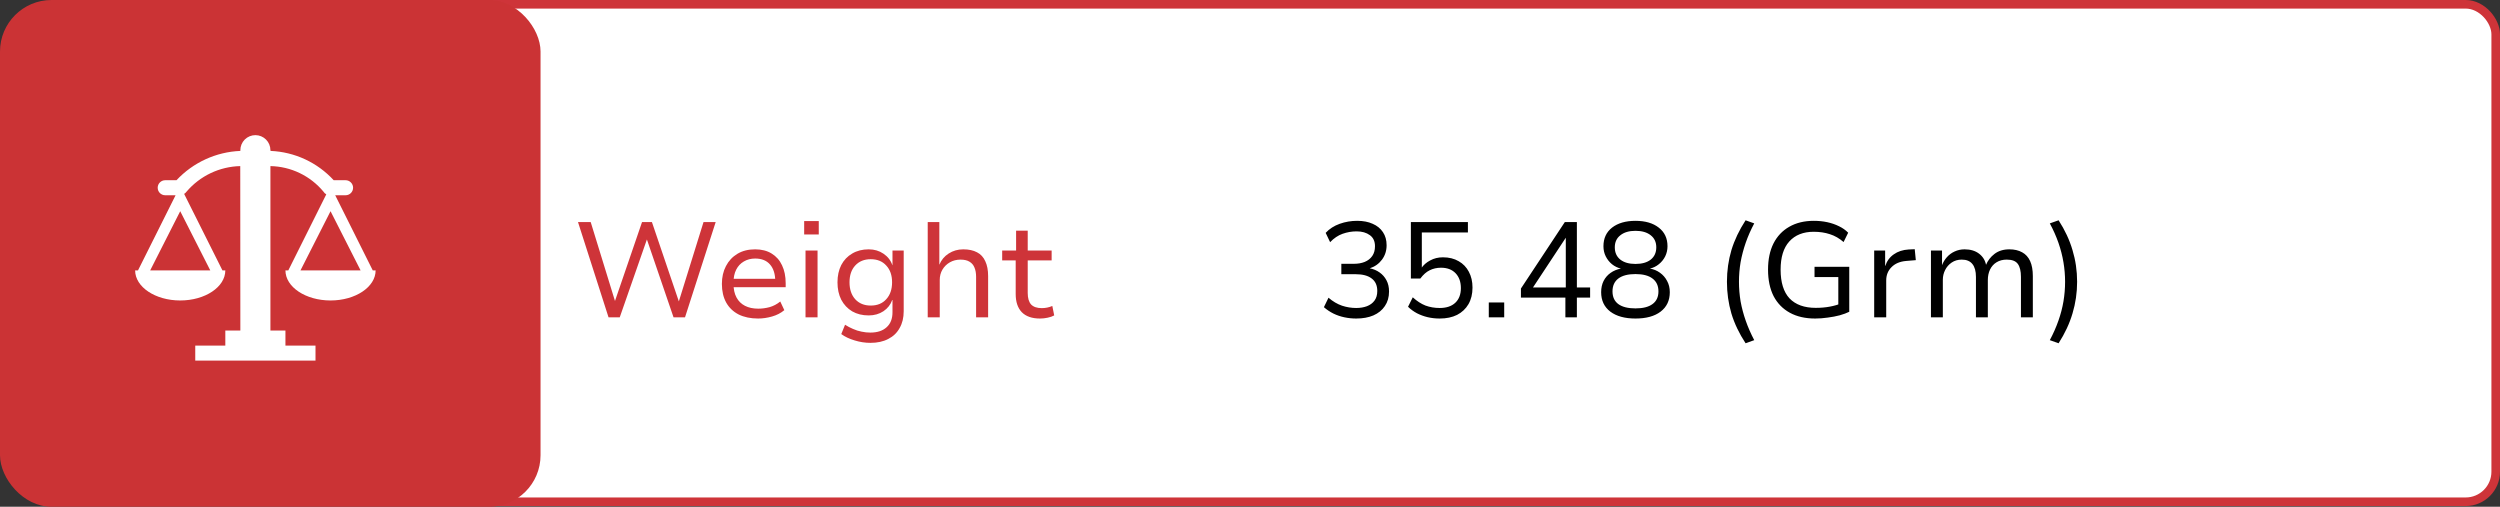 <svg width="148" height="30" viewBox="0 0 148 30" fill="none" xmlns="http://www.w3.org/2000/svg">
<rect x="0" y="0" width="148" height="30" fill="#333333" stroke="none"/>
<rect x="14.186" y="0.254" width="133.56" height="29.45" rx="1.78" fill="white" stroke="#CE3439" stroke-width="0.508"/>
<path d="M36.025 18.785L34.217 13.145H34.969L36.441 17.929H36.369L38.009 13.145H38.593L40.217 17.929H40.161L41.649 13.145H42.369L40.553 18.785H39.873L38.281 14.129H38.313L36.689 18.785H36.025ZM44.88 18.857C44.437 18.857 44.053 18.777 43.728 18.617C43.408 18.452 43.162 18.217 42.992 17.913C42.821 17.604 42.736 17.236 42.736 16.809C42.736 16.409 42.816 16.057 42.976 15.753C43.136 15.444 43.362 15.201 43.656 15.025C43.949 14.849 44.298 14.761 44.704 14.761C45.088 14.761 45.413 14.844 45.68 15.009C45.952 15.175 46.157 15.406 46.296 15.705C46.44 16.004 46.512 16.358 46.512 16.769V17.001H43.272V16.505H46.048L45.896 16.665C45.896 16.228 45.792 15.892 45.584 15.657C45.381 15.422 45.088 15.305 44.704 15.305C44.453 15.305 44.229 15.364 44.032 15.481C43.84 15.593 43.69 15.753 43.584 15.961C43.477 16.169 43.424 16.422 43.424 16.721V16.801C43.424 17.121 43.482 17.39 43.6 17.609C43.717 17.828 43.885 17.993 44.104 18.105C44.322 18.217 44.584 18.273 44.888 18.273C45.106 18.273 45.328 18.244 45.552 18.185C45.781 18.121 45.994 18.009 46.192 17.849L46.432 18.361C46.229 18.532 45.986 18.657 45.704 18.737C45.426 18.817 45.152 18.857 44.88 18.857ZM47.607 13.881V13.089H48.471V13.881H47.607ZM47.687 18.785V14.833H48.399V18.785H47.687ZM51.531 20.297C51.217 20.297 50.905 20.249 50.595 20.153C50.286 20.062 50.022 19.937 49.803 19.777L50.027 19.225C50.177 19.321 50.334 19.404 50.499 19.473C50.665 19.548 50.833 19.601 51.003 19.633C51.179 19.671 51.353 19.689 51.523 19.689C51.934 19.689 52.254 19.585 52.483 19.377C52.718 19.169 52.835 18.873 52.835 18.489V17.761H52.819C52.723 18.033 52.55 18.255 52.299 18.425C52.049 18.59 51.758 18.673 51.427 18.673C51.054 18.673 50.729 18.593 50.451 18.433C50.174 18.268 49.958 18.038 49.803 17.745C49.654 17.452 49.579 17.108 49.579 16.713C49.579 16.324 49.654 15.982 49.803 15.689C49.958 15.396 50.174 15.169 50.451 15.009C50.729 14.844 51.054 14.761 51.427 14.761C51.758 14.761 52.049 14.847 52.299 15.017C52.555 15.188 52.731 15.415 52.827 15.697H52.835V14.833H53.499V18.425C53.499 18.809 53.419 19.14 53.259 19.417C53.105 19.7 52.881 19.916 52.587 20.065C52.294 20.22 51.942 20.297 51.531 20.297ZM51.547 18.089C51.937 18.089 52.243 17.964 52.467 17.713C52.697 17.462 52.811 17.129 52.811 16.713C52.811 16.297 52.697 15.966 52.467 15.721C52.243 15.47 51.937 15.345 51.547 15.345C51.163 15.345 50.857 15.47 50.627 15.721C50.403 15.966 50.291 16.297 50.291 16.713C50.291 17.129 50.403 17.462 50.627 17.713C50.857 17.964 51.163 18.089 51.547 18.089ZM54.921 18.785V13.145H55.609V15.673C55.726 15.39 55.91 15.169 56.161 15.009C56.417 14.844 56.705 14.761 57.025 14.761C57.35 14.761 57.622 14.82 57.841 14.937C58.06 15.049 58.222 15.225 58.329 15.465C58.441 15.7 58.497 15.993 58.497 16.345V18.785H57.785V16.385C57.785 16.172 57.753 15.991 57.689 15.841C57.63 15.692 57.534 15.577 57.401 15.497C57.268 15.412 57.089 15.369 56.865 15.369C56.63 15.369 56.42 15.422 56.233 15.529C56.046 15.636 55.9 15.78 55.793 15.961C55.686 16.142 55.633 16.345 55.633 16.569V18.785H54.921ZM61.569 18.857C61.095 18.857 60.735 18.732 60.489 18.481C60.249 18.23 60.129 17.873 60.129 17.409V15.417H59.329V14.833H60.153V13.657H60.841V14.833H62.257V15.417H60.841V17.345C60.841 17.649 60.908 17.876 61.041 18.025C61.18 18.169 61.391 18.241 61.673 18.241C61.785 18.241 61.892 18.23 61.993 18.209C62.1 18.188 62.201 18.156 62.297 18.113L62.409 18.673C62.303 18.732 62.172 18.777 62.017 18.809C61.868 18.841 61.719 18.857 61.569 18.857Z" fill="#CE3439"/>
<path d="M80.287 18.857C80.052 18.857 79.82 18.833 79.591 18.785C79.362 18.737 79.143 18.663 78.935 18.561C78.732 18.46 78.546 18.334 78.375 18.185L78.647 17.625C78.903 17.844 79.169 18.001 79.447 18.097C79.724 18.188 80.004 18.233 80.287 18.233C80.522 18.233 80.732 18.198 80.919 18.129C81.111 18.055 81.26 17.945 81.367 17.801C81.479 17.652 81.535 17.46 81.535 17.225C81.535 16.9 81.425 16.654 81.207 16.489C80.988 16.319 80.671 16.233 80.255 16.233H79.407V15.617H80.151C80.391 15.617 80.604 15.58 80.791 15.505C80.983 15.425 81.132 15.308 81.239 15.153C81.346 14.998 81.399 14.806 81.399 14.577C81.399 14.284 81.297 14.065 81.095 13.921C80.892 13.772 80.631 13.697 80.311 13.697C80.028 13.697 79.751 13.745 79.479 13.841C79.212 13.937 78.967 14.102 78.743 14.337L78.479 13.785C78.703 13.545 78.98 13.367 79.311 13.249C79.641 13.132 79.986 13.073 80.343 13.073C80.7 13.073 81.007 13.132 81.263 13.249C81.524 13.361 81.727 13.527 81.871 13.745C82.015 13.959 82.087 14.217 82.087 14.521C82.087 14.841 81.996 15.124 81.815 15.369C81.633 15.614 81.388 15.788 81.079 15.889V15.881C81.303 15.924 81.5 16.006 81.671 16.129C81.841 16.247 81.978 16.401 82.079 16.593C82.18 16.78 82.231 17.001 82.231 17.257C82.231 17.593 82.148 17.881 81.983 18.121C81.823 18.361 81.596 18.545 81.303 18.673C81.015 18.796 80.676 18.857 80.287 18.857ZM85.228 18.857C84.982 18.857 84.745 18.831 84.516 18.777C84.292 18.724 84.081 18.646 83.884 18.545C83.686 18.439 83.51 18.311 83.356 18.161L83.636 17.601C83.881 17.825 84.132 17.988 84.388 18.089C84.649 18.185 84.929 18.233 85.228 18.233C85.622 18.233 85.929 18.132 86.148 17.929C86.372 17.721 86.484 17.43 86.484 17.057C86.484 16.689 86.38 16.396 86.172 16.177C85.964 15.959 85.676 15.849 85.308 15.849C85.062 15.849 84.838 15.9 84.636 16.001C84.438 16.097 84.254 16.26 84.084 16.489H83.524V13.145H86.9V13.761H84.172V15.881H84.14C84.268 15.689 84.444 15.534 84.668 15.417C84.892 15.294 85.142 15.233 85.42 15.233C85.782 15.233 86.094 15.31 86.356 15.465C86.617 15.614 86.817 15.822 86.956 16.089C87.1 16.356 87.172 16.668 87.172 17.025C87.172 17.404 87.092 17.732 86.932 18.009C86.772 18.281 86.548 18.492 86.26 18.641C85.972 18.785 85.628 18.857 85.228 18.857ZM88.136 18.785V17.905H89.049V18.785H88.136ZM92.671 18.785V17.617H90.039V17.081L92.639 13.145H93.351V17.017H94.135V17.617H93.351V18.785H92.671ZM92.695 17.017V14.025H92.727L90.663 17.153L90.607 17.017H92.695ZM96.82 18.857C96.191 18.857 95.695 18.721 95.332 18.449C94.969 18.172 94.788 17.788 94.788 17.297C94.788 17.047 94.836 16.825 94.932 16.633C95.033 16.436 95.172 16.276 95.348 16.153C95.529 16.025 95.737 15.94 95.972 15.897V15.905C95.769 15.857 95.588 15.769 95.428 15.641C95.273 15.513 95.151 15.358 95.06 15.177C94.969 14.996 94.924 14.796 94.924 14.577C94.924 14.108 95.095 13.74 95.436 13.473C95.783 13.207 96.244 13.073 96.82 13.073C97.396 13.073 97.855 13.207 98.196 13.473C98.543 13.74 98.716 14.108 98.716 14.577C98.716 14.79 98.671 14.991 98.58 15.177C98.489 15.358 98.364 15.513 98.204 15.641C98.049 15.769 97.868 15.857 97.66 15.905V15.897C97.889 15.934 98.092 16.017 98.268 16.145C98.449 16.273 98.591 16.436 98.692 16.633C98.799 16.825 98.852 17.047 98.852 17.297C98.852 17.788 98.671 18.172 98.308 18.449C97.951 18.721 97.455 18.857 96.82 18.857ZM96.82 18.257C97.263 18.257 97.599 18.172 97.828 18.001C98.063 17.831 98.18 17.58 98.18 17.249C98.18 16.919 98.063 16.665 97.828 16.489C97.599 16.313 97.263 16.225 96.82 16.225C96.377 16.225 96.039 16.313 95.804 16.489C95.575 16.665 95.46 16.919 95.46 17.249C95.46 17.58 95.575 17.831 95.804 18.001C96.039 18.172 96.377 18.257 96.82 18.257ZM96.82 15.625C97.204 15.625 97.505 15.54 97.724 15.369C97.943 15.193 98.052 14.95 98.052 14.641C98.052 14.337 97.943 14.1 97.724 13.929C97.505 13.753 97.204 13.665 96.82 13.665C96.441 13.665 96.143 13.753 95.924 13.929C95.705 14.1 95.596 14.337 95.596 14.641C95.596 14.95 95.705 15.193 95.924 15.369C96.143 15.54 96.441 15.625 96.82 15.625ZM103.339 20.321C102.961 19.745 102.681 19.159 102.499 18.561C102.323 17.959 102.235 17.332 102.235 16.681C102.235 16.03 102.323 15.406 102.499 14.809C102.681 14.212 102.961 13.623 103.339 13.041L103.851 13.225C103.649 13.604 103.481 13.985 103.347 14.369C103.214 14.753 103.113 15.137 103.043 15.521C102.979 15.9 102.947 16.287 102.947 16.681C102.947 17.07 102.979 17.457 103.043 17.841C103.113 18.225 103.214 18.607 103.347 18.985C103.481 19.369 103.649 19.753 103.851 20.137L103.339 20.321ZM107.46 18.857C106.874 18.857 106.372 18.742 105.956 18.513C105.54 18.284 105.22 17.956 104.996 17.529C104.778 17.097 104.668 16.575 104.668 15.961C104.668 15.358 104.775 14.844 104.988 14.417C105.207 13.985 105.519 13.655 105.924 13.425C106.33 13.191 106.815 13.073 107.38 13.073C107.658 13.073 107.922 13.1 108.172 13.153C108.423 13.207 108.655 13.287 108.868 13.393C109.082 13.495 109.263 13.623 109.412 13.777L109.14 14.329C108.89 14.111 108.62 13.956 108.332 13.865C108.044 13.769 107.724 13.721 107.372 13.721C106.754 13.721 106.271 13.913 105.924 14.297C105.583 14.676 105.412 15.23 105.412 15.961C105.412 16.718 105.588 17.287 105.94 17.665C106.298 18.038 106.815 18.225 107.492 18.225C107.791 18.225 108.068 18.201 108.324 18.153C108.586 18.105 108.823 18.036 109.036 17.945L108.828 18.361V16.401H107.42V15.793H109.476V18.457C109.327 18.532 109.14 18.601 108.916 18.665C108.692 18.724 108.455 18.769 108.204 18.801C107.954 18.838 107.706 18.857 107.46 18.857ZM110.952 18.785V14.833H111.6V15.745H111.608C111.704 15.452 111.872 15.223 112.112 15.057C112.352 14.886 112.646 14.79 112.992 14.769L113.352 14.753L113.416 15.401L112.84 15.449C112.472 15.481 112.184 15.604 111.976 15.817C111.768 16.025 111.664 16.287 111.664 16.601V18.785H110.952ZM114.312 18.785V14.833H114.968V15.697C115.037 15.521 115.133 15.364 115.256 15.225C115.384 15.081 115.536 14.969 115.712 14.889C115.893 14.804 116.091 14.761 116.304 14.761C116.651 14.761 116.936 14.847 117.16 15.017C117.384 15.188 117.523 15.412 117.576 15.689H117.568C117.675 15.428 117.843 15.209 118.072 15.033C118.307 14.852 118.6 14.761 118.952 14.761C119.251 14.761 119.504 14.82 119.712 14.937C119.92 15.049 120.077 15.223 120.184 15.457C120.291 15.692 120.344 15.988 120.344 16.345V18.785H119.64V16.393C119.64 16.052 119.579 15.796 119.456 15.625C119.333 15.454 119.115 15.369 118.8 15.369C118.565 15.369 118.363 15.422 118.192 15.529C118.027 15.63 117.899 15.774 117.808 15.961C117.723 16.142 117.68 16.348 117.68 16.577V18.785H116.976V16.393C116.976 16.057 116.907 15.804 116.768 15.633C116.629 15.457 116.419 15.369 116.136 15.369C115.907 15.369 115.707 15.428 115.536 15.545C115.371 15.657 115.243 15.804 115.152 15.985C115.061 16.166 115.016 16.358 115.016 16.561V18.785H114.312ZM121.869 20.321L121.349 20.137C121.557 19.748 121.727 19.361 121.861 18.977C121.994 18.599 122.093 18.22 122.157 17.841C122.221 17.457 122.253 17.07 122.253 16.681C122.253 16.292 122.221 15.908 122.157 15.529C122.093 15.145 121.994 14.761 121.861 14.377C121.727 13.993 121.557 13.609 121.349 13.225L121.869 13.041C122.242 13.617 122.517 14.207 122.693 14.809C122.874 15.406 122.965 16.03 122.965 16.681C122.965 17.326 122.874 17.951 122.693 18.553C122.517 19.151 122.242 19.74 121.869 20.321Z" fill="black"/>
<rect width="32" height="30" rx="3.051" fill="#CB3335"/>
<path d="M22.068 16.009L19.844 11.559H20.458C20.576 11.559 20.689 11.512 20.772 11.429C20.856 11.346 20.903 11.232 20.903 11.114C20.903 10.996 20.856 10.883 20.772 10.8C20.689 10.716 20.576 10.669 20.458 10.669H19.755C19.277 10.149 18.701 9.728 18.06 9.43C17.419 9.132 16.725 8.964 16.019 8.934L16.009 8.89C16.009 8.654 15.915 8.428 15.748 8.261C15.581 8.094 15.355 8 15.119 8C14.883 8 14.656 8.094 14.489 8.261C14.323 8.428 14.229 8.654 14.229 8.89V8.934C12.791 8.994 11.434 9.616 10.45 10.667L9.78 10.669C9.662 10.669 9.549 10.716 9.465 10.8C9.382 10.883 9.335 10.996 9.335 11.114C9.335 11.232 9.382 11.346 9.465 11.429C9.549 11.512 9.662 11.559 9.78 11.559H10.394L8.169 16.009H8C8 16.987 9.192 17.788 10.669 17.788C12.147 17.788 13.339 16.987 13.339 16.009H13.17L10.901 11.479C10.957 11.446 11.005 11.401 11.042 11.348C11.436 10.885 11.923 10.511 12.471 10.25C13.019 9.989 13.617 9.847 14.223 9.833L14.229 19.568H13.339V20.458H11.559V21.348H18.678V20.458H16.898V19.568H16.009V9.833C16.609 9.844 17.199 9.985 17.741 10.245C18.282 10.505 18.76 10.878 19.144 11.339C19.185 11.409 19.245 11.466 19.316 11.505L17.067 16.009H16.898C16.898 16.987 18.091 17.788 19.568 17.788C21.045 17.788 22.237 16.987 22.237 16.009H22.068ZM12.449 16.009H8.89L10.669 12.503L12.449 16.009ZM17.788 16.009L19.568 12.503L21.348 16.009H17.788Z" fill="white"/>
</svg>
